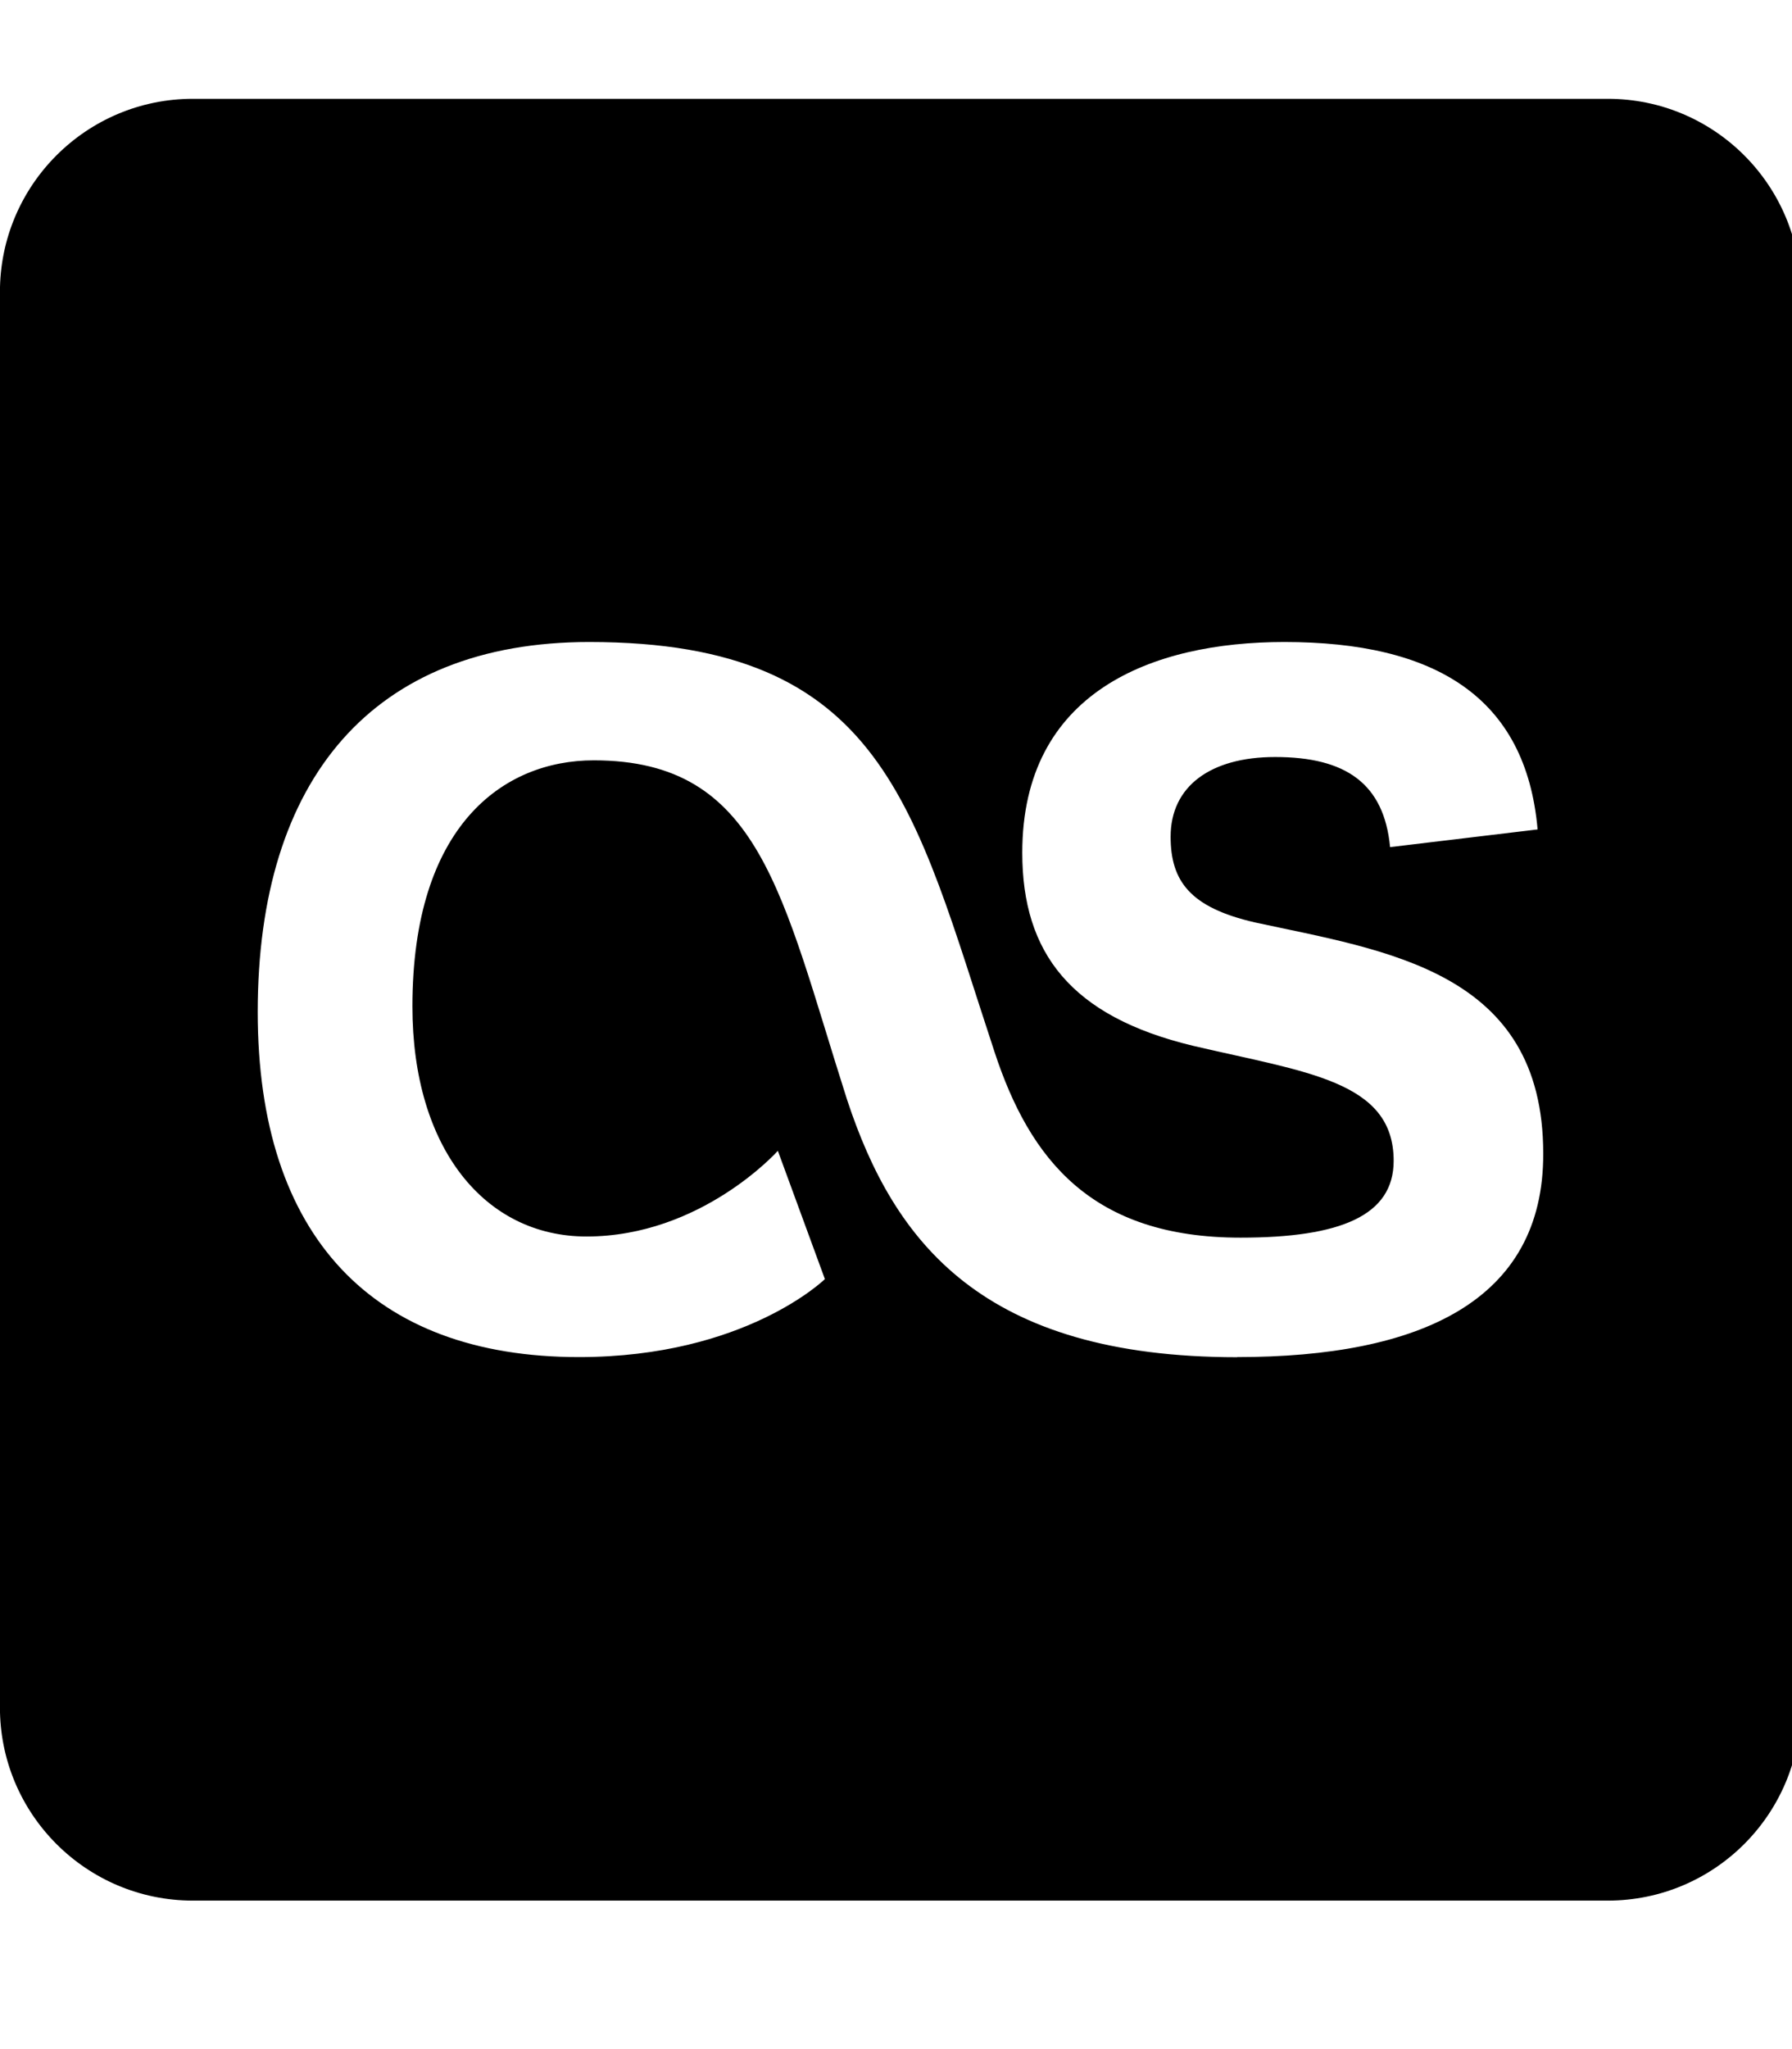<!-- Generated by IcoMoon.io -->
<svg version="1.1" xmlns="http://www.w3.org/2000/svg" width="28" height="32" viewBox="0 0 28 32">
<title>lastfm-square</title>
<path d="M25.122 1.543h-22.108c-1.664 0-3.015 1.35-3.015 3.015v22.108c0 1.664 1.35 3.015 3.015 3.015h22.108c1.664 0 3.015-1.35 3.015-3.015v-22.108c0-1.664-1.35-3.015-3.015-3.015zM19.332 21.195c-3.982 0-5.364-1.796-6.098-4.026-1.024-3.203-1.35-5.295-3.957-5.295-1.407 0-2.833 1.011-2.833 3.844 0 2.211 1.13 3.592 2.72 3.592 1.796 0 2.99-1.338 2.99-1.338l0.735 2.003s-1.244 1.218-3.844 1.218c-3.222 0-5.018-1.89-5.018-5.389 0-3.636 1.796-5.778 5.181-5.778 4.616 0 5.075 2.6 6.331 6.4 0.553 1.683 1.52 2.902 3.844 2.902 1.564 0 2.393-0.345 2.393-1.2 0-1.25-1.369-1.382-3.134-1.796-1.909-0.458-2.669-1.451-2.669-3.015 0-2.512 2.029-3.291 4.095-3.291 2.349 0 3.775 0.854 3.957 2.927l-2.305 0.276c-0.094-0.992-0.691-1.407-1.796-1.407-1.011 0-1.633 0.458-1.633 1.244 0 0.691 0.301 1.105 1.313 1.338 2.054 0.446 4.509 0.754 4.509 3.611 0.006 2.305-1.928 3.178-4.78 3.178z"></path>
</svg>
